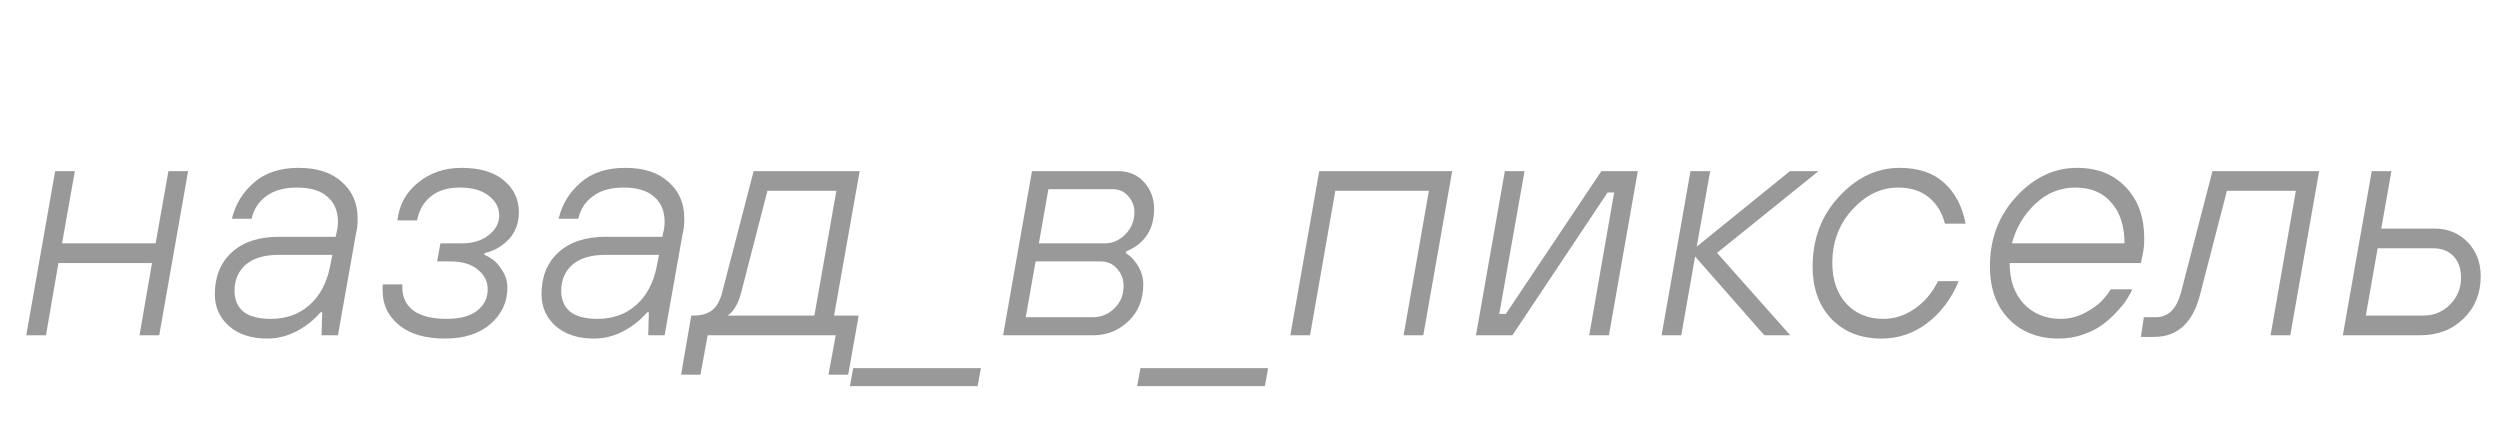 <svg width="198" height="35" viewBox="0 0 198 35" fill="none" xmlns="http://www.w3.org/2000/svg">
<path opacity="0.4" d="M2.08 26.554L4.368 13.554H5.928L4.914 19.274H12.324L13.338 13.554H14.898L12.61 26.554H11.05L12.038 20.834H4.628L3.64 26.554H2.08ZM26.141 21.094L26.323 20.184H22.085C20.941 20.184 20.066 20.444 19.459 20.964C18.87 21.484 18.575 22.177 18.575 23.044C18.575 23.737 18.809 24.283 19.277 24.682C19.762 25.063 20.482 25.254 21.435 25.254C22.666 25.254 23.689 24.89 24.503 24.162C25.335 23.434 25.881 22.411 26.141 21.094ZM25.465 26.554L25.517 24.734H25.387C25.041 25.133 24.659 25.479 24.243 25.774C23.273 26.467 22.25 26.814 21.175 26.814C19.91 26.814 18.896 26.485 18.133 25.826C17.388 25.15 17.015 24.309 17.015 23.304C17.015 21.917 17.457 20.817 18.341 20.002C19.242 19.17 20.491 18.754 22.085 18.754H26.583L26.635 18.494C26.722 18.182 26.765 17.879 26.765 17.584C26.765 16.717 26.488 16.05 25.933 15.582C25.396 15.097 24.59 14.854 23.515 14.854C22.51 14.854 21.704 15.079 21.097 15.53C20.491 15.963 20.101 16.561 19.927 17.324H18.367C18.645 16.18 19.225 15.227 20.109 14.464C20.993 13.684 22.172 13.294 23.645 13.294C25.119 13.294 26.262 13.667 27.077 14.412C27.909 15.14 28.325 16.111 28.325 17.324C28.325 17.792 28.282 18.182 28.195 18.494L26.765 26.554H25.465ZM30.331 22.524H31.891C31.874 22.541 31.865 22.567 31.865 22.602V22.784C31.865 23.547 32.16 24.153 32.749 24.604C33.356 25.037 34.231 25.254 35.375 25.254C36.433 25.254 37.239 25.037 37.793 24.604C38.348 24.171 38.625 23.607 38.625 22.914C38.625 22.29 38.365 21.77 37.845 21.354C37.325 20.921 36.606 20.704 35.687 20.704H34.621L34.881 19.274H36.545C37.447 19.274 38.166 19.057 38.703 18.624C39.258 18.191 39.535 17.671 39.535 17.064C39.535 16.44 39.258 15.92 38.703 15.504C38.166 15.071 37.403 14.854 36.415 14.854C35.462 14.854 34.699 15.088 34.127 15.556C33.555 16.007 33.191 16.639 33.035 17.454H31.475C31.614 16.223 32.16 15.227 33.113 14.464C34.067 13.684 35.211 13.294 36.545 13.294C38.001 13.294 39.119 13.623 39.899 14.282C40.697 14.941 41.095 15.781 41.095 16.804C41.095 17.931 40.636 18.815 39.717 19.456C39.371 19.716 38.92 19.915 38.365 20.054V20.184C38.556 20.253 38.773 20.375 39.015 20.548C39.258 20.704 39.509 20.99 39.769 21.406C40.047 21.822 40.185 22.281 40.185 22.784C40.185 23.928 39.735 24.89 38.833 25.67C37.949 26.433 36.753 26.814 35.245 26.814C33.685 26.814 32.472 26.459 31.605 25.748C30.739 25.037 30.305 24.136 30.305 23.044V22.68C30.305 22.593 30.314 22.541 30.331 22.524ZM52.014 21.094L52.196 20.184H47.958C46.814 20.184 45.939 20.444 45.332 20.964C44.743 21.484 44.448 22.177 44.448 23.044C44.448 23.737 44.682 24.283 45.15 24.682C45.636 25.063 46.355 25.254 47.308 25.254C48.539 25.254 49.562 24.89 50.376 24.162C51.208 23.434 51.754 22.411 52.014 21.094ZM51.338 26.554L51.39 24.734H51.26C50.914 25.133 50.532 25.479 50.116 25.774C49.146 26.467 48.123 26.814 47.048 26.814C45.783 26.814 44.769 26.485 44.006 25.826C43.261 25.15 42.888 24.309 42.888 23.304C42.888 21.917 43.33 20.817 44.214 20.002C45.116 19.17 46.364 18.754 47.958 18.754H52.456L52.508 18.494C52.595 18.182 52.638 17.879 52.638 17.584C52.638 16.717 52.361 16.05 51.806 15.582C51.269 15.097 50.463 14.854 49.388 14.854C48.383 14.854 47.577 15.079 46.97 15.53C46.364 15.963 45.974 16.561 45.8 17.324H44.24C44.518 16.18 45.098 15.227 45.982 14.464C46.866 13.684 48.045 13.294 49.518 13.294C50.992 13.294 52.136 13.667 52.95 14.412C53.782 15.14 54.198 16.111 54.198 17.324C54.198 17.792 54.155 18.182 54.068 18.494L52.638 26.554H51.338ZM53.942 29.674L54.748 24.994H54.878C55.537 24.994 56.04 24.855 56.386 24.578C56.75 24.301 57.019 23.833 57.192 23.174L59.688 13.554H68.086L66.058 24.994H68.008L67.176 29.674H65.616L66.188 26.554H56.048L55.476 29.674H53.942ZM57.608 24.994H64.498L66.24 15.114H60.78L58.7 23.174C58.544 23.781 58.319 24.266 58.024 24.63C57.92 24.769 57.782 24.89 57.608 24.994ZM67.313 30.584L67.573 29.154H77.687L77.427 30.584H67.313ZM79.445 26.554L81.733 13.554H88.545C89.412 13.554 90.105 13.849 90.625 14.438C91.145 15.027 91.405 15.729 91.405 16.544C91.405 18.173 90.66 19.3 89.169 19.924V20.054C89.429 20.21 89.655 20.409 89.845 20.652C90.313 21.224 90.547 21.848 90.547 22.524C90.547 23.72 90.157 24.691 89.377 25.436C88.597 26.181 87.67 26.554 86.595 26.554H79.445ZM81.239 25.124H86.517C87.211 25.124 87.791 24.89 88.259 24.422C88.745 23.954 88.987 23.365 88.987 22.654C88.987 22.117 88.814 21.657 88.467 21.276C88.138 20.895 87.705 20.704 87.167 20.704H82.019L81.239 25.124ZM82.279 19.274H87.505C88.112 19.274 88.649 19.04 89.117 18.572C89.603 18.087 89.845 17.497 89.845 16.804C89.845 16.319 89.681 15.894 89.351 15.53C89.039 15.166 88.632 14.984 88.129 14.984H83.033L82.279 19.274ZM90.063 30.584L90.323 29.154H100.437L100.177 30.584H90.063ZM102.195 26.554L104.483 13.554H115.013L112.725 26.554H111.165L113.167 15.114H105.757L103.755 26.554H102.195ZM116.896 26.554L119.184 13.554H120.744L118.742 24.864H119.262L126.828 13.554H129.714L127.426 26.554H125.866L127.842 15.244H127.322L119.782 26.554H116.896ZM131.598 26.554L133.886 13.554H135.446L134.38 19.534L141.764 13.554H144.026L135.992 20.028L141.79 26.554H139.736L134.25 20.314L133.158 26.554H131.598ZM153.492 22.264H155.13C154.558 23.651 153.726 24.76 152.634 25.592C151.559 26.407 150.354 26.814 149.02 26.814C147.39 26.814 146.073 26.303 145.068 25.28C144.062 24.24 143.56 22.845 143.56 21.094C143.56 18.927 144.253 17.09 145.64 15.582C147.044 14.057 148.647 13.294 150.45 13.294C151.94 13.294 153.119 13.693 153.986 14.49C154.852 15.27 155.416 16.345 155.676 17.714H154.038C153.812 16.83 153.388 16.137 152.764 15.634C152.14 15.114 151.325 14.854 150.32 14.854C148.985 14.854 147.78 15.435 146.706 16.596C145.648 17.757 145.12 19.17 145.12 20.834C145.12 22.169 145.492 23.243 146.238 24.058C146.983 24.855 147.954 25.254 149.15 25.254C150.051 25.254 150.883 24.985 151.646 24.448C152.426 23.911 153.041 23.183 153.492 22.264ZM167.169 22.914H168.885C168.763 23.174 168.607 23.451 168.417 23.746C168.243 24.023 167.975 24.353 167.611 24.734C167.264 25.115 166.883 25.453 166.467 25.748C166.068 26.043 165.565 26.294 164.959 26.502C164.352 26.71 163.719 26.814 163.061 26.814C161.431 26.814 160.114 26.303 159.109 25.28C158.103 24.24 157.601 22.845 157.601 21.094C157.601 18.927 158.294 17.09 159.681 15.582C161.085 14.057 162.688 13.294 164.491 13.294C166.12 13.294 167.411 13.805 168.365 14.828C169.335 15.833 169.821 17.185 169.821 18.884C169.821 19.404 169.786 19.794 169.717 20.054L169.561 20.834H159.161C159.161 22.169 159.533 23.243 160.279 24.058C161.041 24.855 162.021 25.254 163.217 25.254C163.875 25.254 164.508 25.098 165.115 24.786C165.721 24.457 166.163 24.145 166.441 23.85C166.735 23.538 166.978 23.226 167.169 22.914ZM159.343 19.274H168.261C168.261 17.905 167.914 16.83 167.221 16.05C166.545 15.253 165.591 14.854 164.361 14.854C163.165 14.854 162.107 15.287 161.189 16.154C160.287 17.003 159.672 18.043 159.343 19.274ZM169.559 26.684L169.793 25.124H170.729C171.717 25.124 172.384 24.474 172.731 23.174L175.227 13.554H183.677L181.389 26.554H179.829L181.831 15.114H176.371L174.239 23.356C173.667 25.575 172.453 26.684 170.599 26.684H169.559ZM185.553 26.554L187.841 13.554H189.401L188.595 18.104H192.833C193.873 18.104 194.739 18.459 195.433 19.17C196.126 19.881 196.473 20.782 196.473 21.874C196.473 23.226 196.022 24.344 195.121 25.228C194.219 26.112 193.067 26.554 191.663 26.554H185.553ZM187.373 24.994H191.923C192.755 24.994 193.457 24.708 194.029 24.136C194.618 23.547 194.913 22.836 194.913 22.004C194.913 21.276 194.713 20.704 194.315 20.288C193.916 19.872 193.379 19.664 192.703 19.664H188.309L187.373 24.994Z" fill="black"/>
</svg>
